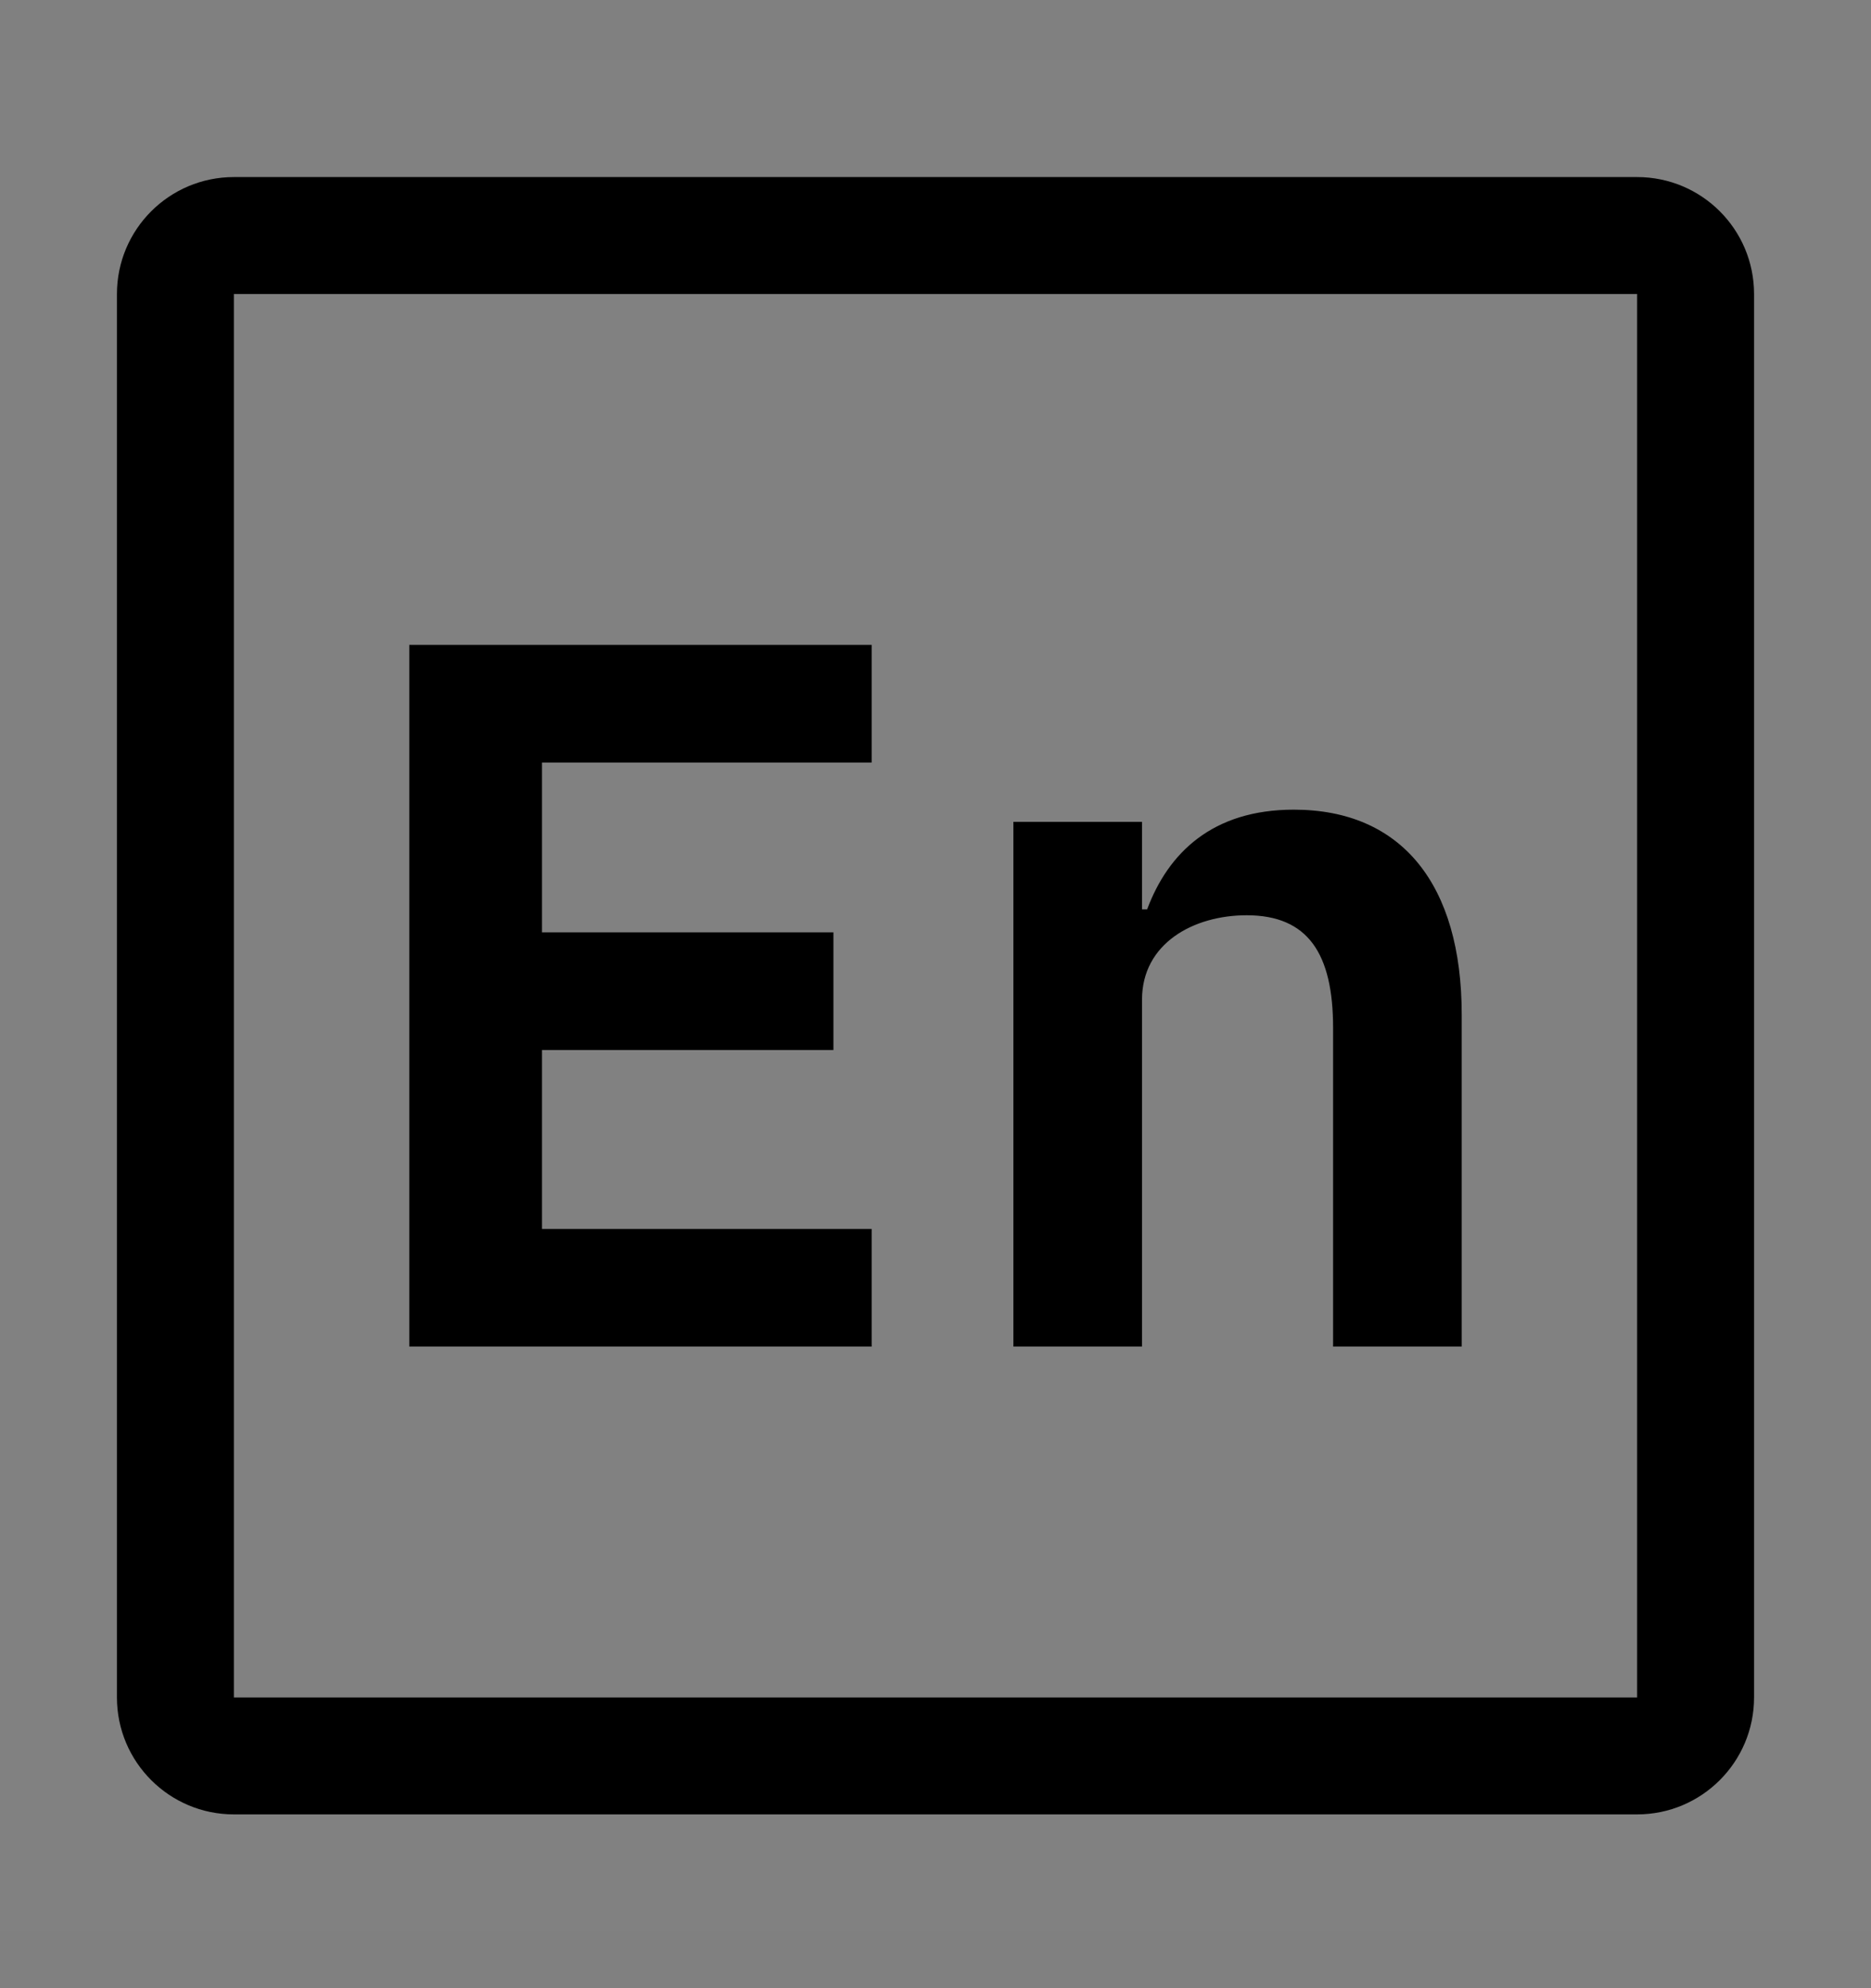 <svg viewBox="0 0 16 17" fill="none" xmlns="http://www.w3.org/2000/svg">
<rect x="0" y="0" width="16" height="17" fill="#808080" stroke="none"/>
<rect width="16" height="16" transform="translate(0 0.514)" fill="white" fill-opacity="0.01" style="mix-blend-mode:multiply"/>
<path d="M9.766 8.548C9.766 8.067 10.205 7.826 10.661 7.826C11.185 7.826 11.4 8.153 11.4 8.789V11.514H12.5V8.677C12.5 7.559 11.984 6.923 11.064 6.923C10.368 6.923 9.99 7.293 9.81 7.775H9.766V7.027H8.666V11.514H9.766L9.766 8.548Z" fill="currentColor"/>
<path d="M7.454 10.508H4.635V8.978H7.127V7.972H4.635V6.52H7.454V5.514H3.5V11.514H7.454V10.508Z" fill="currentColor"/>
<path d="M1 2.514V14.514C1 15.066 1.448 15.514 2 15.514H14C14.552 15.514 15 15.066 15 14.514V2.514C15 1.961 14.552 1.514 14 1.514H2C1.448 1.514 1 1.961 1 2.514ZM14 14.514H2V2.514H14V14.514Z" fill="currentColor"/>
</svg>
